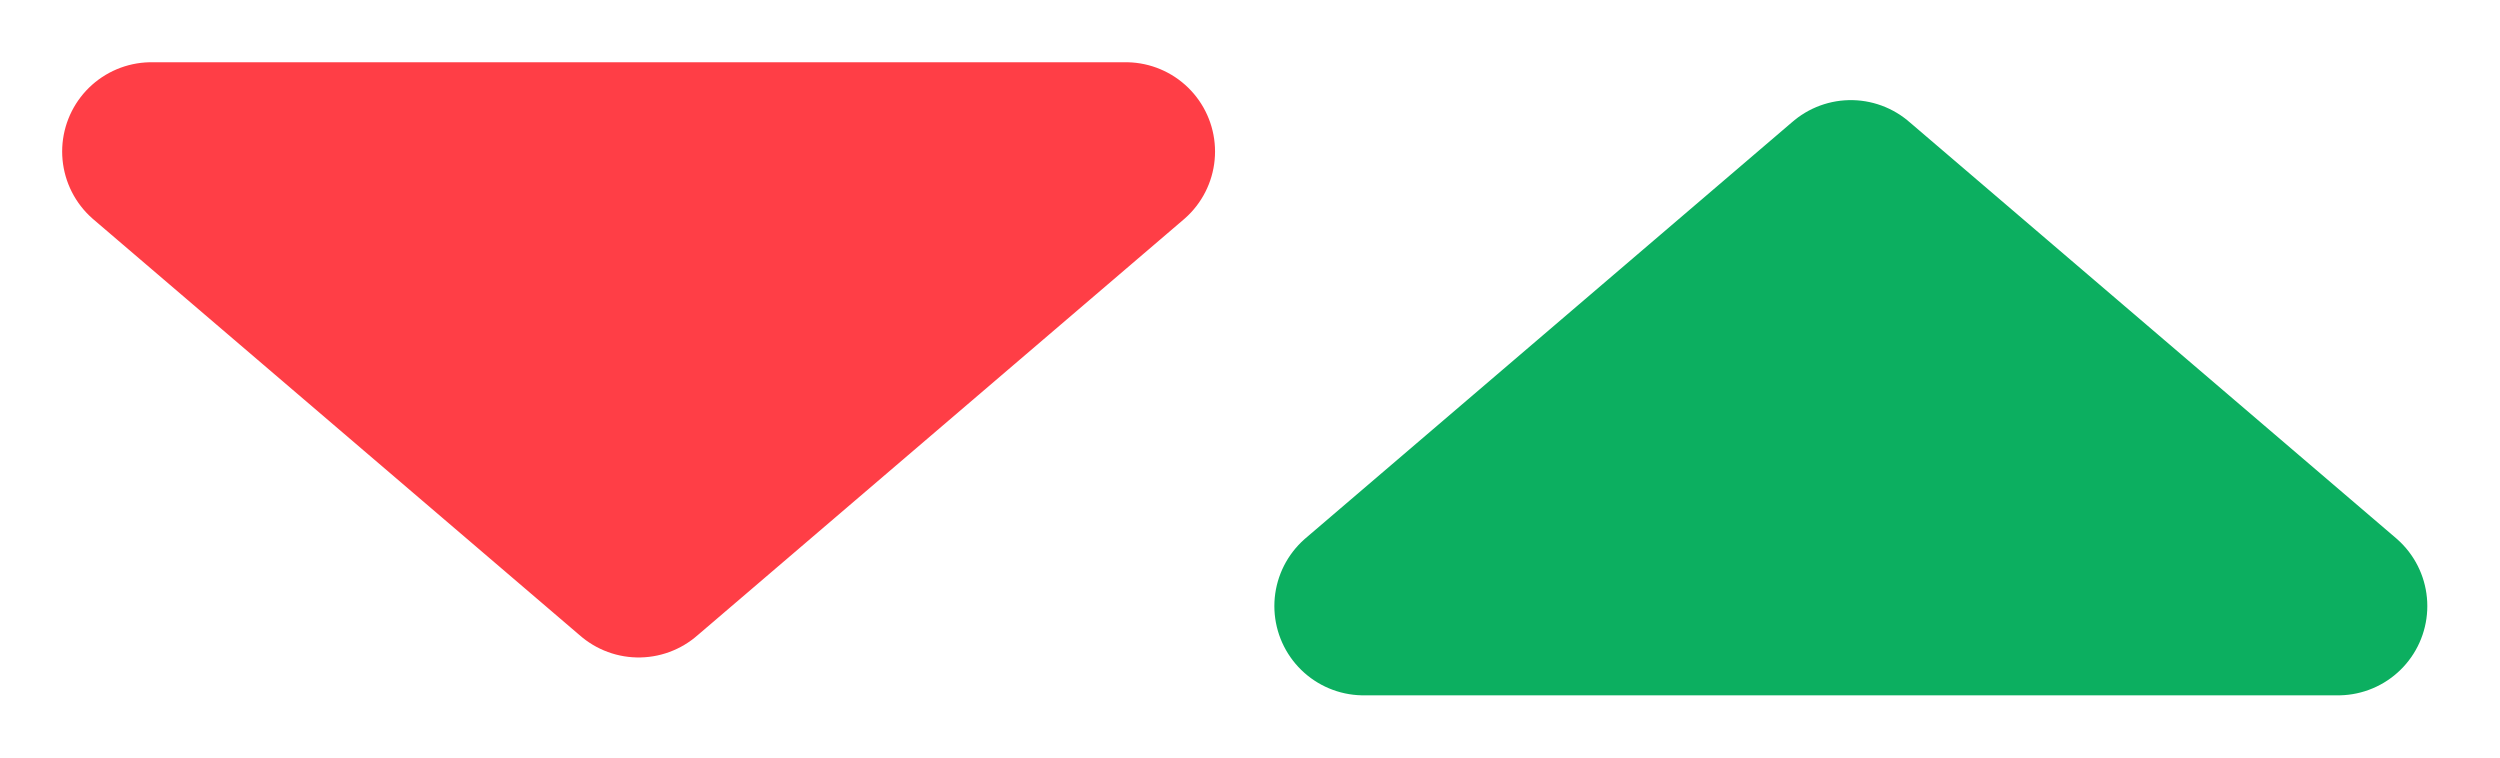 <svg width="33" height="10" viewBox="0 0 33 10" fill="none" xmlns="http://www.w3.org/2000/svg">
<path d="M1.999 2L8.43 7.5L14.86 2L1.999 2Z" fill="#FF3E46" stroke="#FF3E46" stroke-width="2.357" stroke-linecap="round" stroke-linejoin="round"/>
<path d="M30.862 8L24.431 2.5L18 8L30.862 8Z" fill="#0CAF60" stroke="#0CAF60" stroke-width="2.357" stroke-linecap="round" stroke-linejoin="round"/>
</svg>
